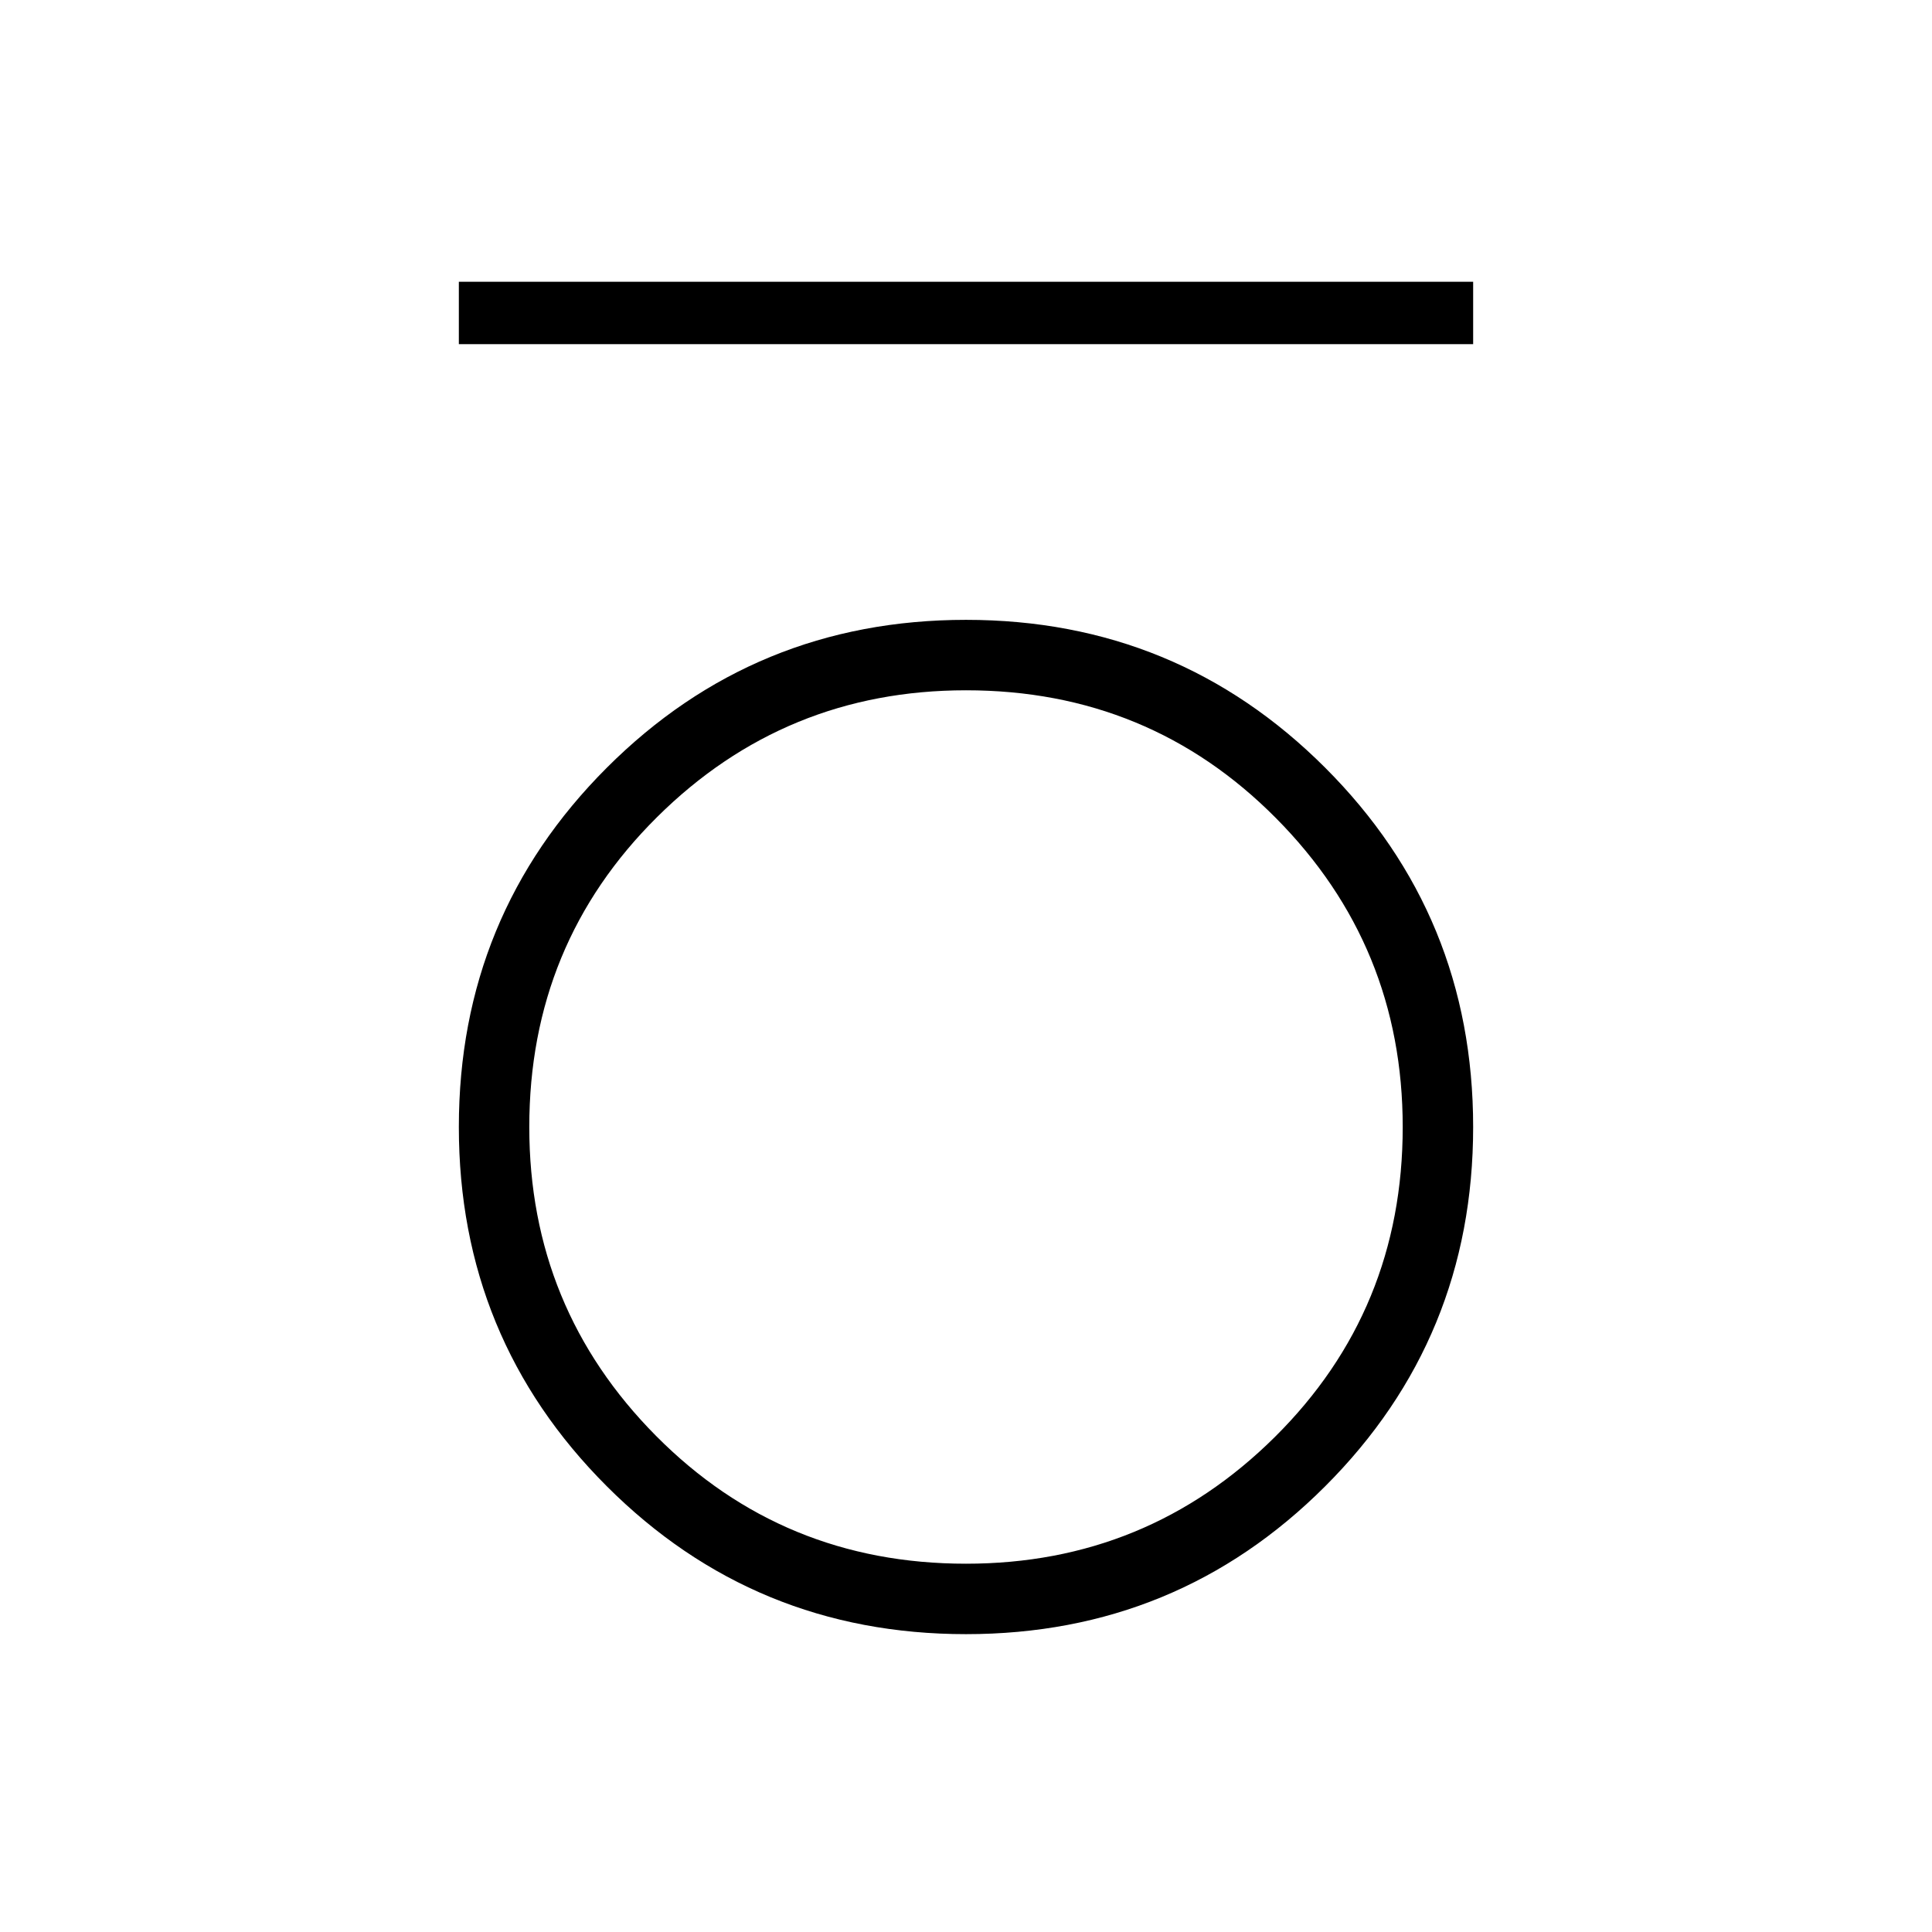 <svg xmlns="http://www.w3.org/2000/svg" width="48" height="48" viewBox="0 0 48 48"><path d="M11.4 8.55V7h25.2v1.55ZM24 40.6q-5.25 0-8.925-3.675Q11.4 33.25 11.4 28q0-5.25 3.675-8.925Q18.75 15.4 24 15.4q5.25 0 8.925 3.675Q36.6 22.75 36.6 28q0 5.25-3.675 8.925Q29.25 40.6 24 40.6Zm0-1.75q4.5 0 7.675-3.15T34.85 28q0-4.5-3.15-7.675T24 17.15q-4.5 0-7.675 3.15T13.15 28q0 4.5 3.15 7.675T24 38.85Z"/></svg>